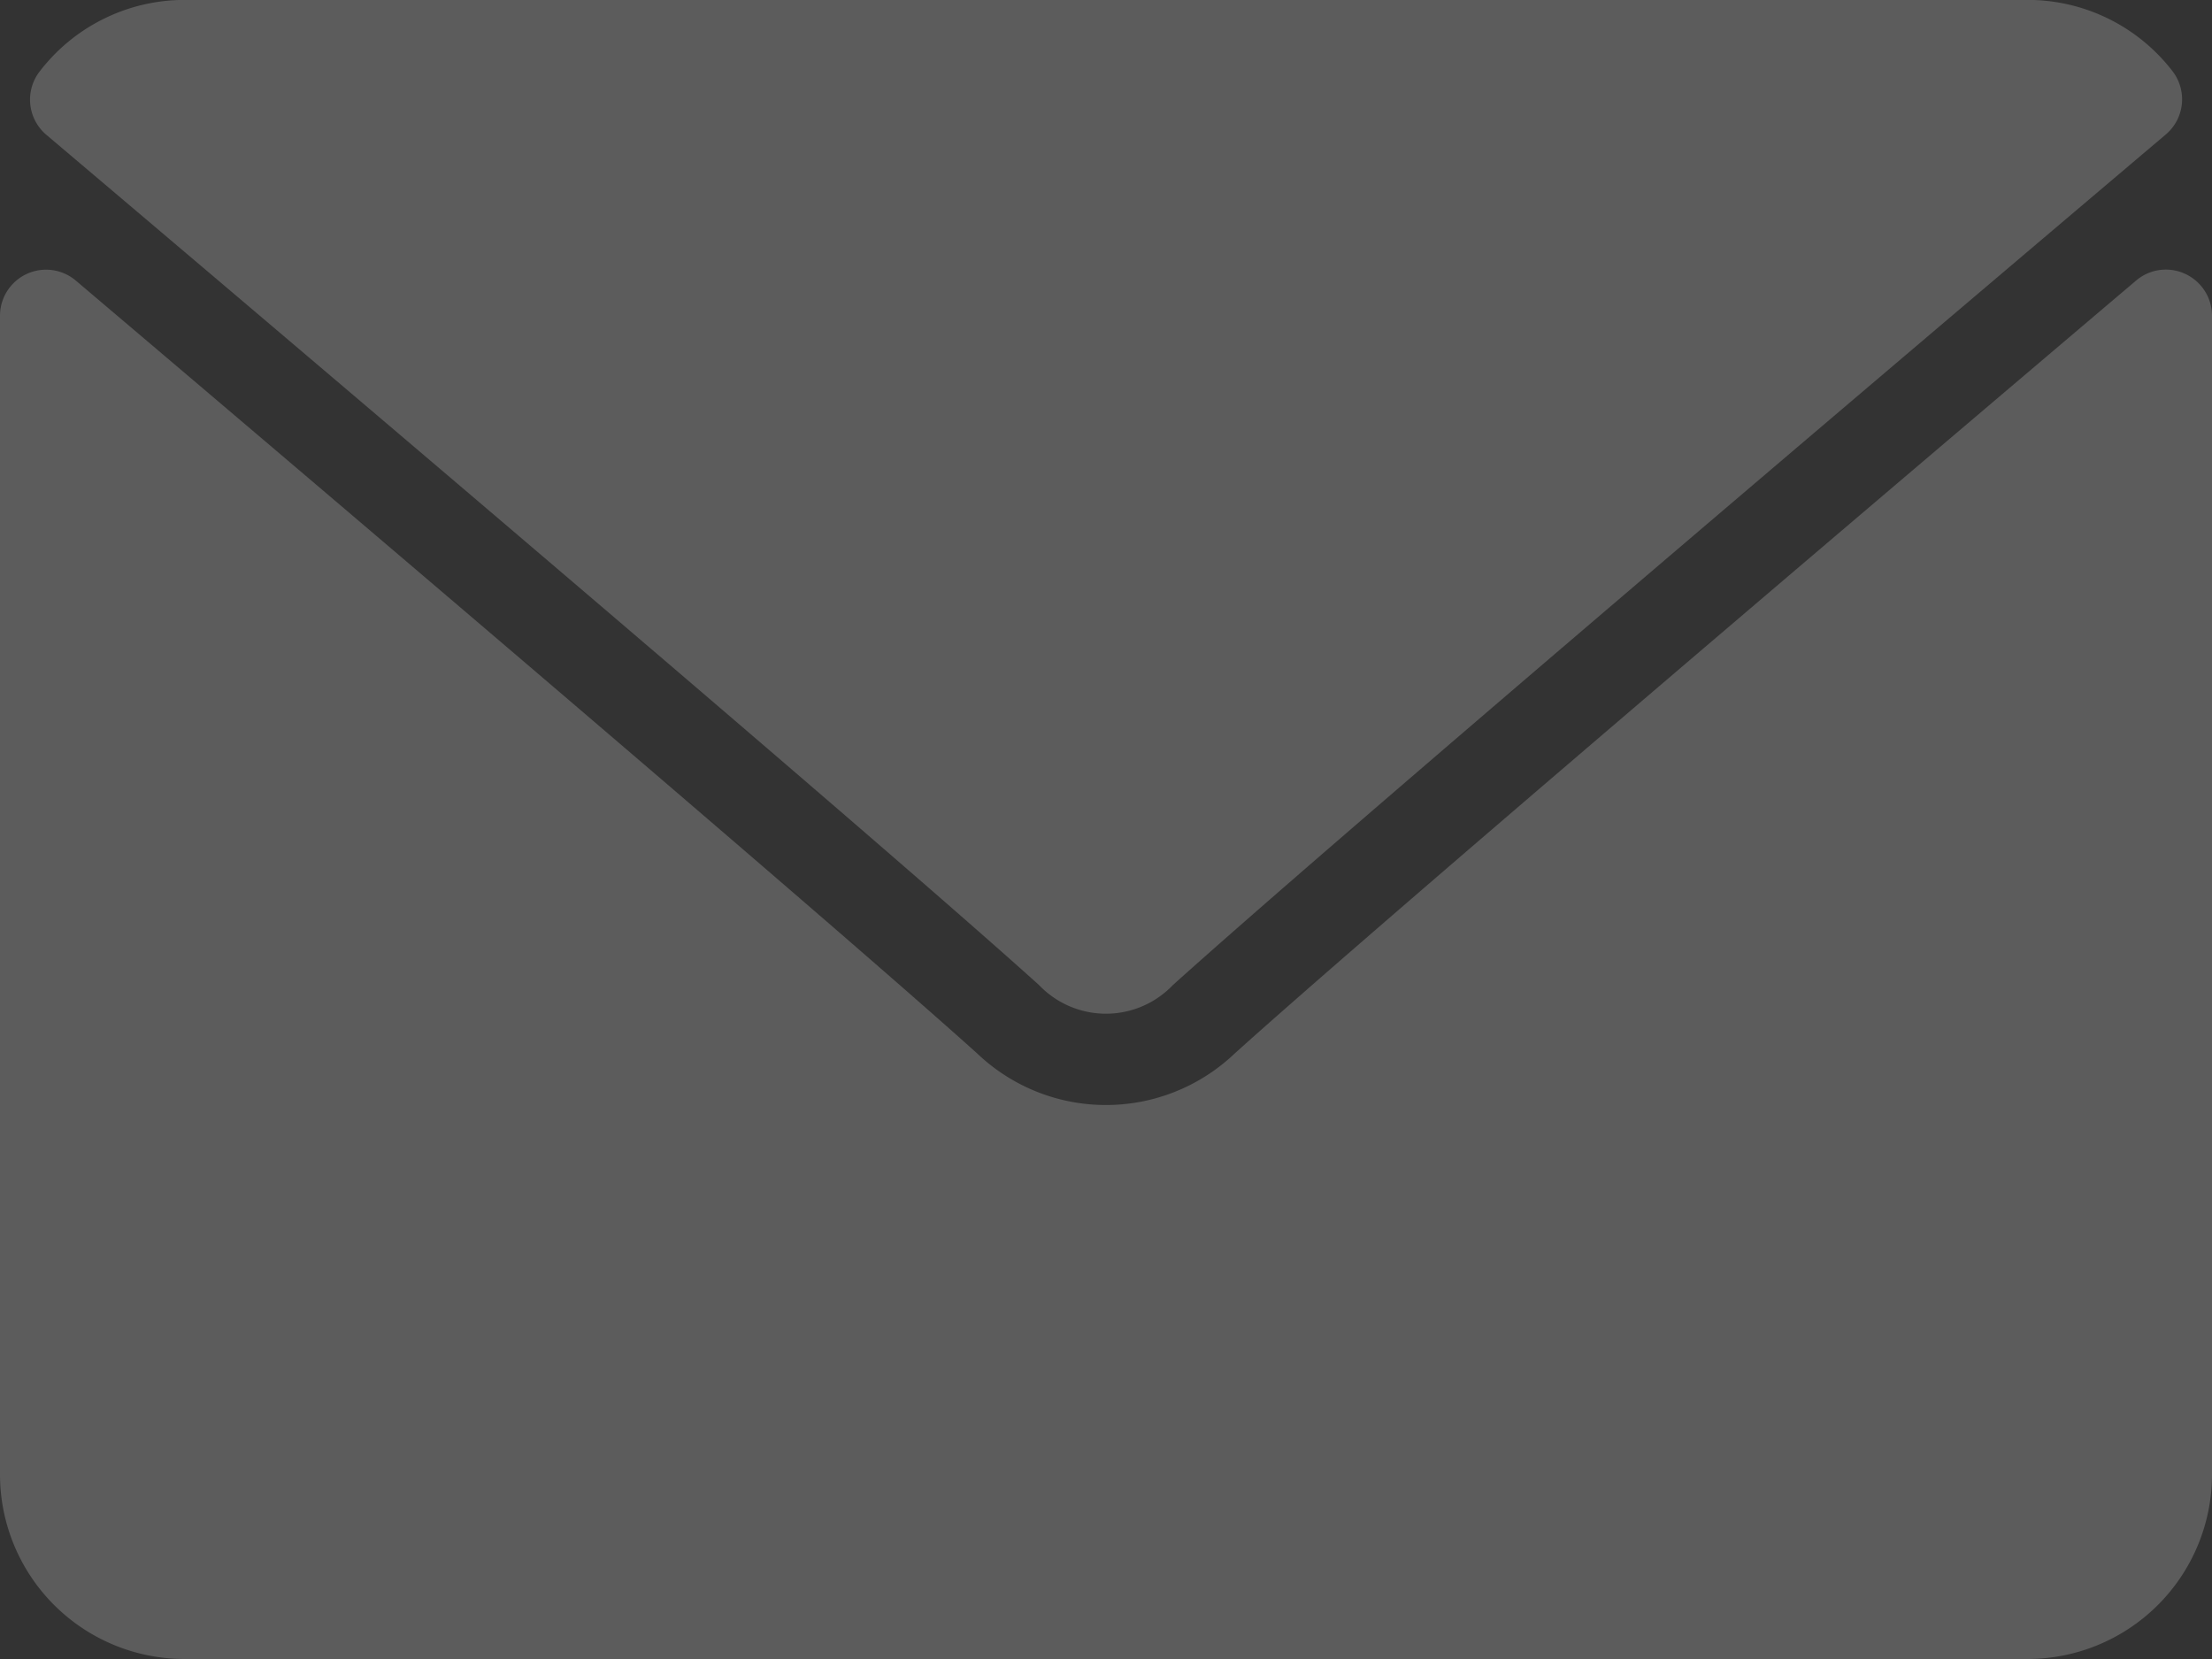 <svg xmlns="http://www.w3.org/2000/svg" viewBox="0 0 23 17.25">
  <rect x="0" y="0" width="23" height="17.25" fill="#333333" stroke="none"/>
  <defs>
    <style>
      .cls-1 {
        opacity: 0.2;
      }

      .cls-2 {
        fill: #fff;
      }
    </style>
  </defs>
  <g id="envelope" class="cls-1" transform="translate(0 -64)">
    <g id="Group_43" data-name="Group 43" transform="translate(0 64)">
      <g id="Group_42" data-name="Group 42">
        <path id="Path_30" data-name="Path 30" class="cls-2" d="M7.083,65.4c3.157,2.673,8.7,7.377,10.324,8.843a.962.962,0,0,0,1.391,0c1.629-1.468,7.168-6.172,10.325-8.845a.479.479,0,0,0,.067-.661,1.9,1.9,0,0,0-1.5-.738H8.52a1.9,1.9,0,0,0-1.5.738A.479.479,0,0,0,7.083,65.4Z" transform="translate(-6.603 -64)"/>
        <path id="Path_31" data-name="Path 31" class="cls-2" d="M22.722,126.456a.477.477,0,0,0-.511.069c-3.5,2.968-7.969,6.772-9.374,8.038a1.94,1.94,0,0,1-2.675,0c-1.5-1.35-6.516-5.615-9.373-8.037a.479.479,0,0,0-.789.365v12.05a1.919,1.919,0,0,0,1.917,1.917H21.083A1.919,1.919,0,0,0,23,138.941v-12.05A.479.479,0,0,0,22.722,126.456Z" transform="translate(0 -123.608)"/>
      </g>
    </g>
  </g>
</svg>
